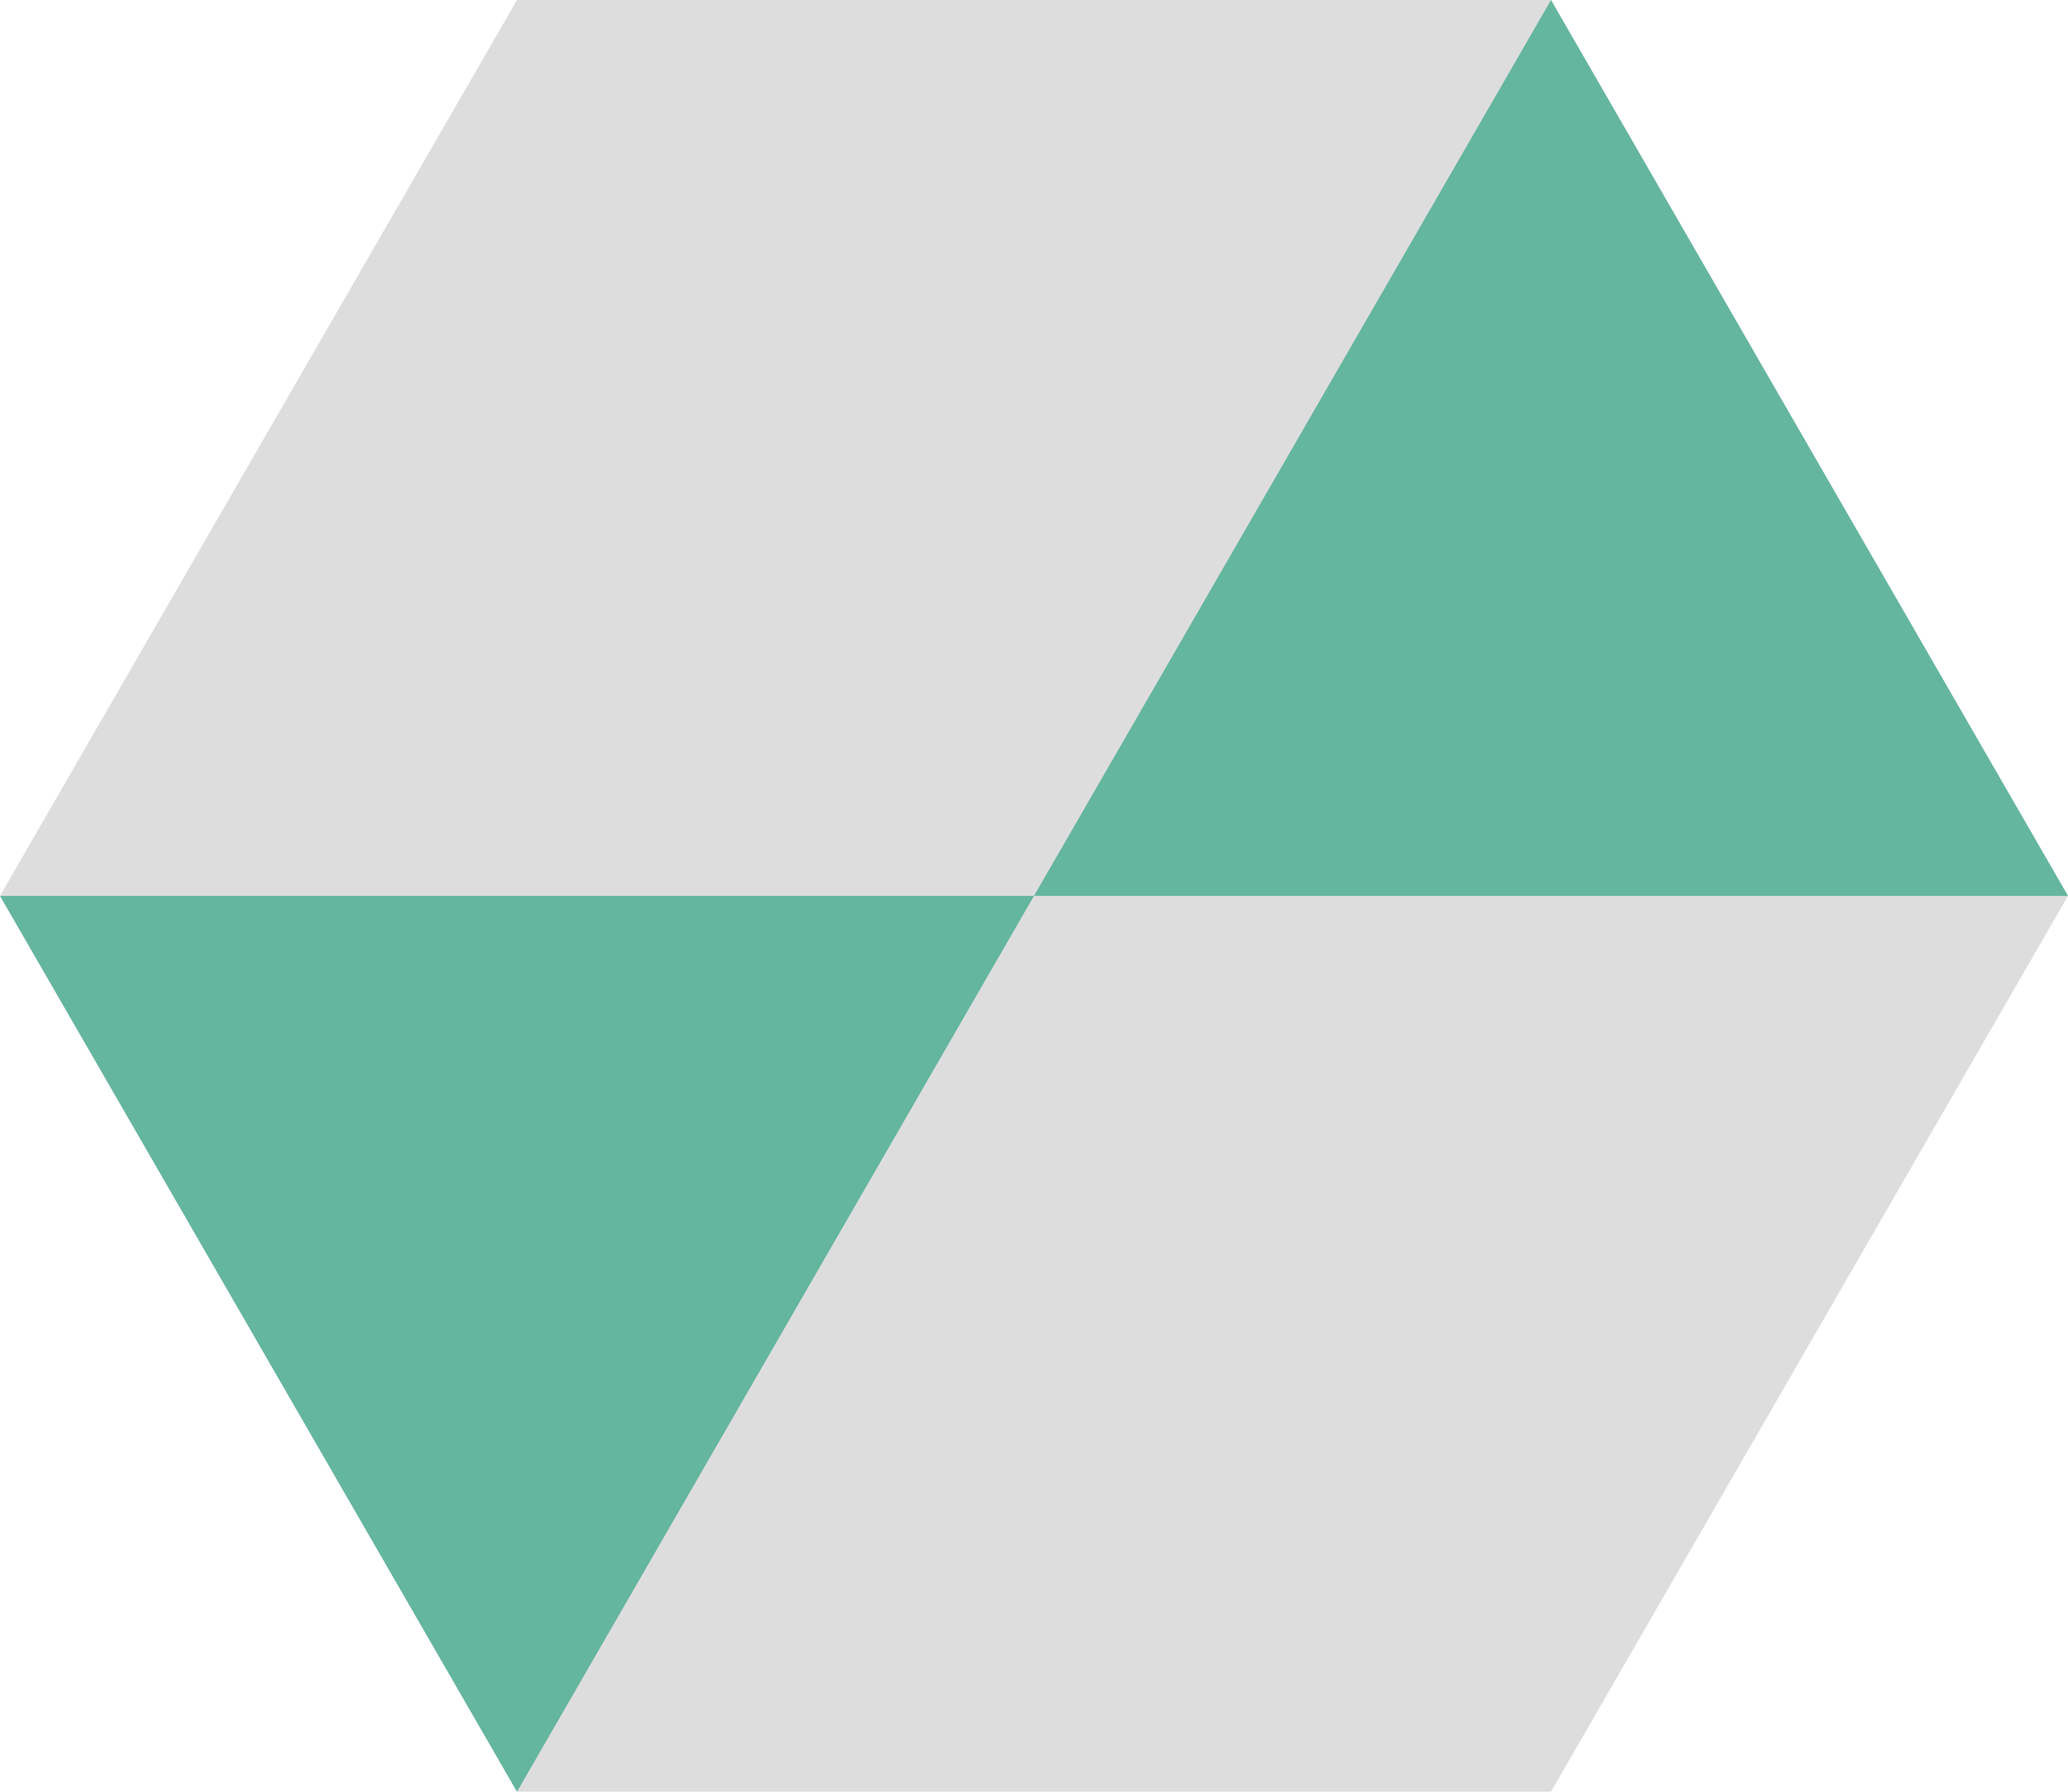 <svg xmlns="http://www.w3.org/2000/svg" width="32" height="27.721" viewBox="0 0 32 27.721">
  <g id="Groupe_2249" data-name="Groupe 2249" transform="translate(-478 -215)">
    <path id="Tracé_202" data-name="Tracé 202" d="M666.9,0H650.9l-8,13.86,8,13.86H666.9l8-13.86Z" transform="translate(-164.9 215)" fill="#ddd"/>
    <path id="Tracé_203" data-name="Tracé 203" d="M666.9,0,650.9,27.721l-8-13.86h32Z" transform="translate(-164.9 215)" fill="#48ac8f" opacity="0.8"/>
  </g>
</svg>

